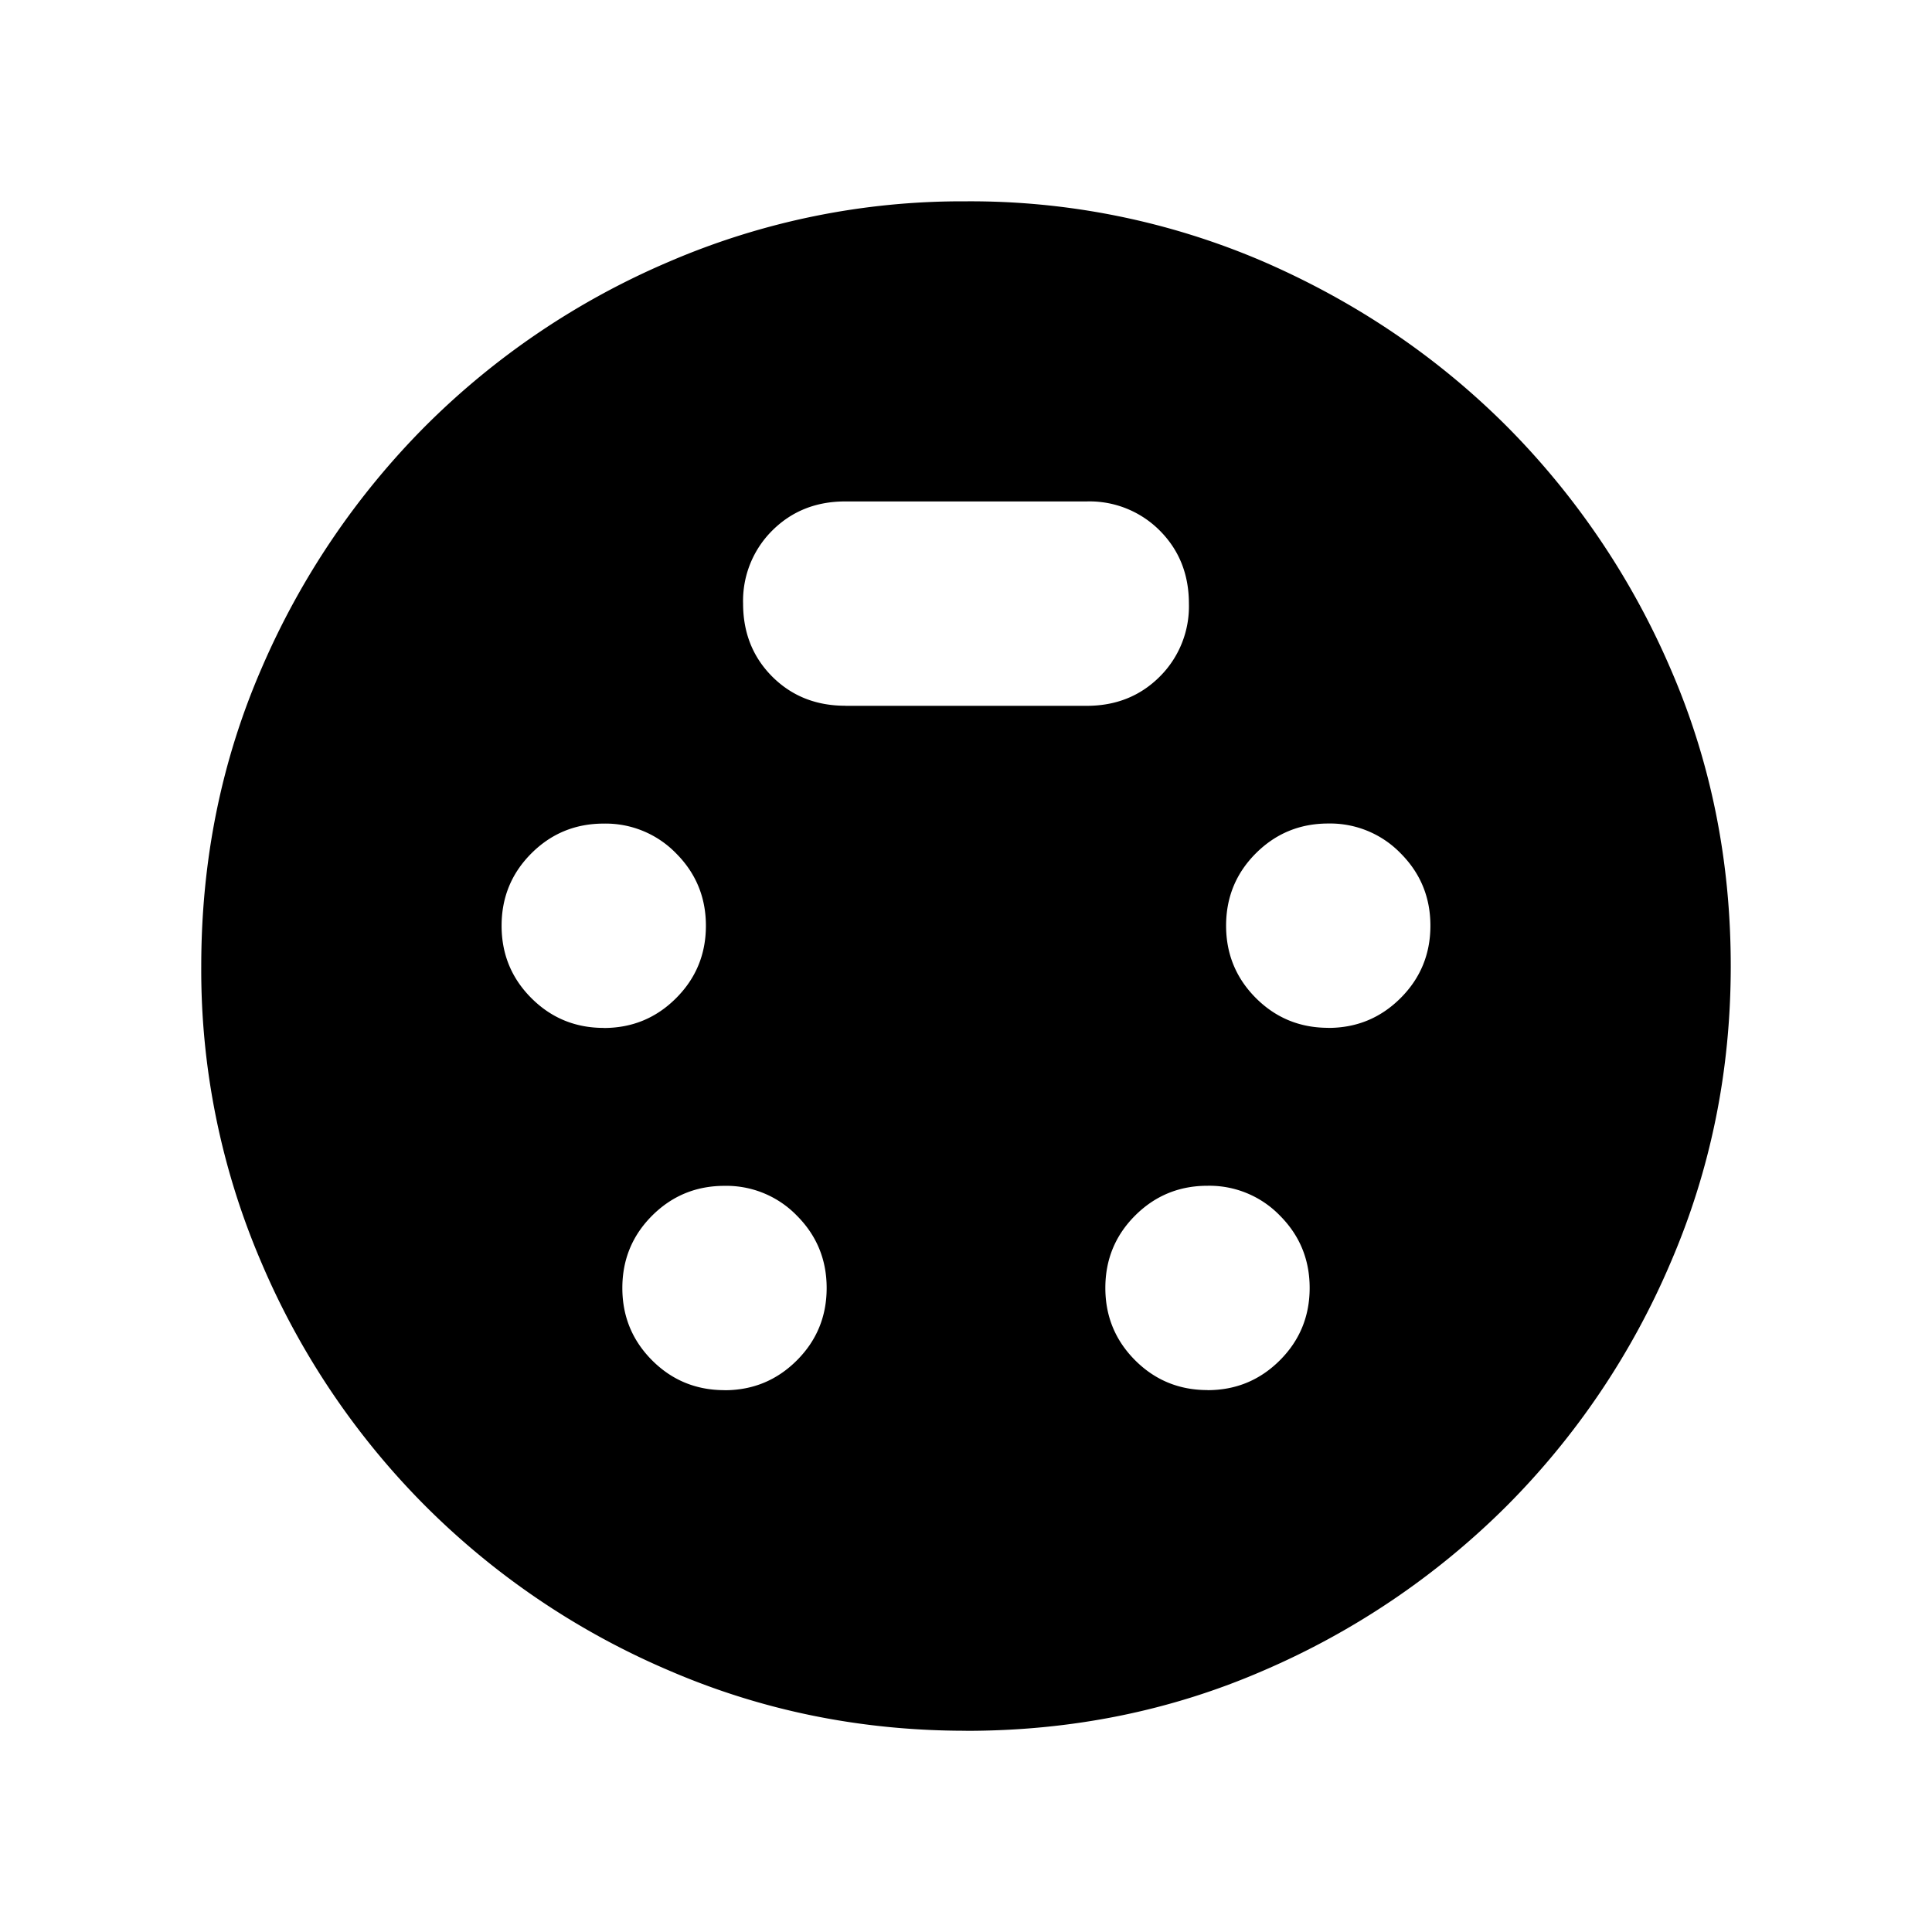 <svg xmlns="http://www.w3.org/2000/svg" width="24" height="24" viewBox="0 0 24 24" fill='currentColor'><path d="M11.997 21.5q-1.95 0-3.683-.747a9.6 9.6 0 0 1-3.026-2.041 9.6 9.6 0 0 1-2.04-3.026 9.2 9.2 0 0 1-.748-3.683q0-1.975.749-3.7a9.7 9.7 0 0 1 2.04-3.015A9.6 9.6 0 0 1 8.313 3.25a9.2 9.2 0 0 1 3.684-.749 9.2 9.2 0 0 1 3.698.749q1.725.75 3.017 2.04a9.7 9.7 0 0 1 2.039 3.015q.75 1.725.749 3.699 0 1.95-.749 3.685a9.6 9.6 0 0 1-2.04 3.024 9.7 9.7 0 0 1-3.015 2.039q-1.725.75-3.699.749M7.5 12.77q.529 0 .899-.371.37-.37.37-.899 0-.528-.37-.899a1.22 1.22 0 0 0-.899-.37q-.529 0-.899.37t-.37.899.37.899.899.37m9 0q.528 0 .899-.371.37-.37.37-.899 0-.528-.37-.899a1.22 1.22 0 0 0-.899-.37q-.528 0-.899.37-.37.37-.37.899 0 .528.37.899.37.37.899.37M9 17.27q.528 0 .899-.371.37-.37.37-.899 0-.528-.37-.899a1.22 1.22 0 0 0-.899-.37q-.528 0-.899.37-.37.37-.37.899 0 .528.37.899.37.37.899.37m6 0q.528 0 .899-.371.37-.37.37-.899 0-.528-.37-.899a1.22 1.22 0 0 0-.899-.37q-.528 0-.899.37-.37.37-.37.899 0 .528.37.899.37.37.899.37m-4.5-8.5h3q.544 0 .907-.363a1.23 1.23 0 0 0 .362-.907q0-.544-.362-.907a1.23 1.23 0 0 0-.907-.362h-3q-.544 0-.907.362a1.23 1.23 0 0 0-.362.907q0 .544.362.907.363.362.907.362"/></svg>